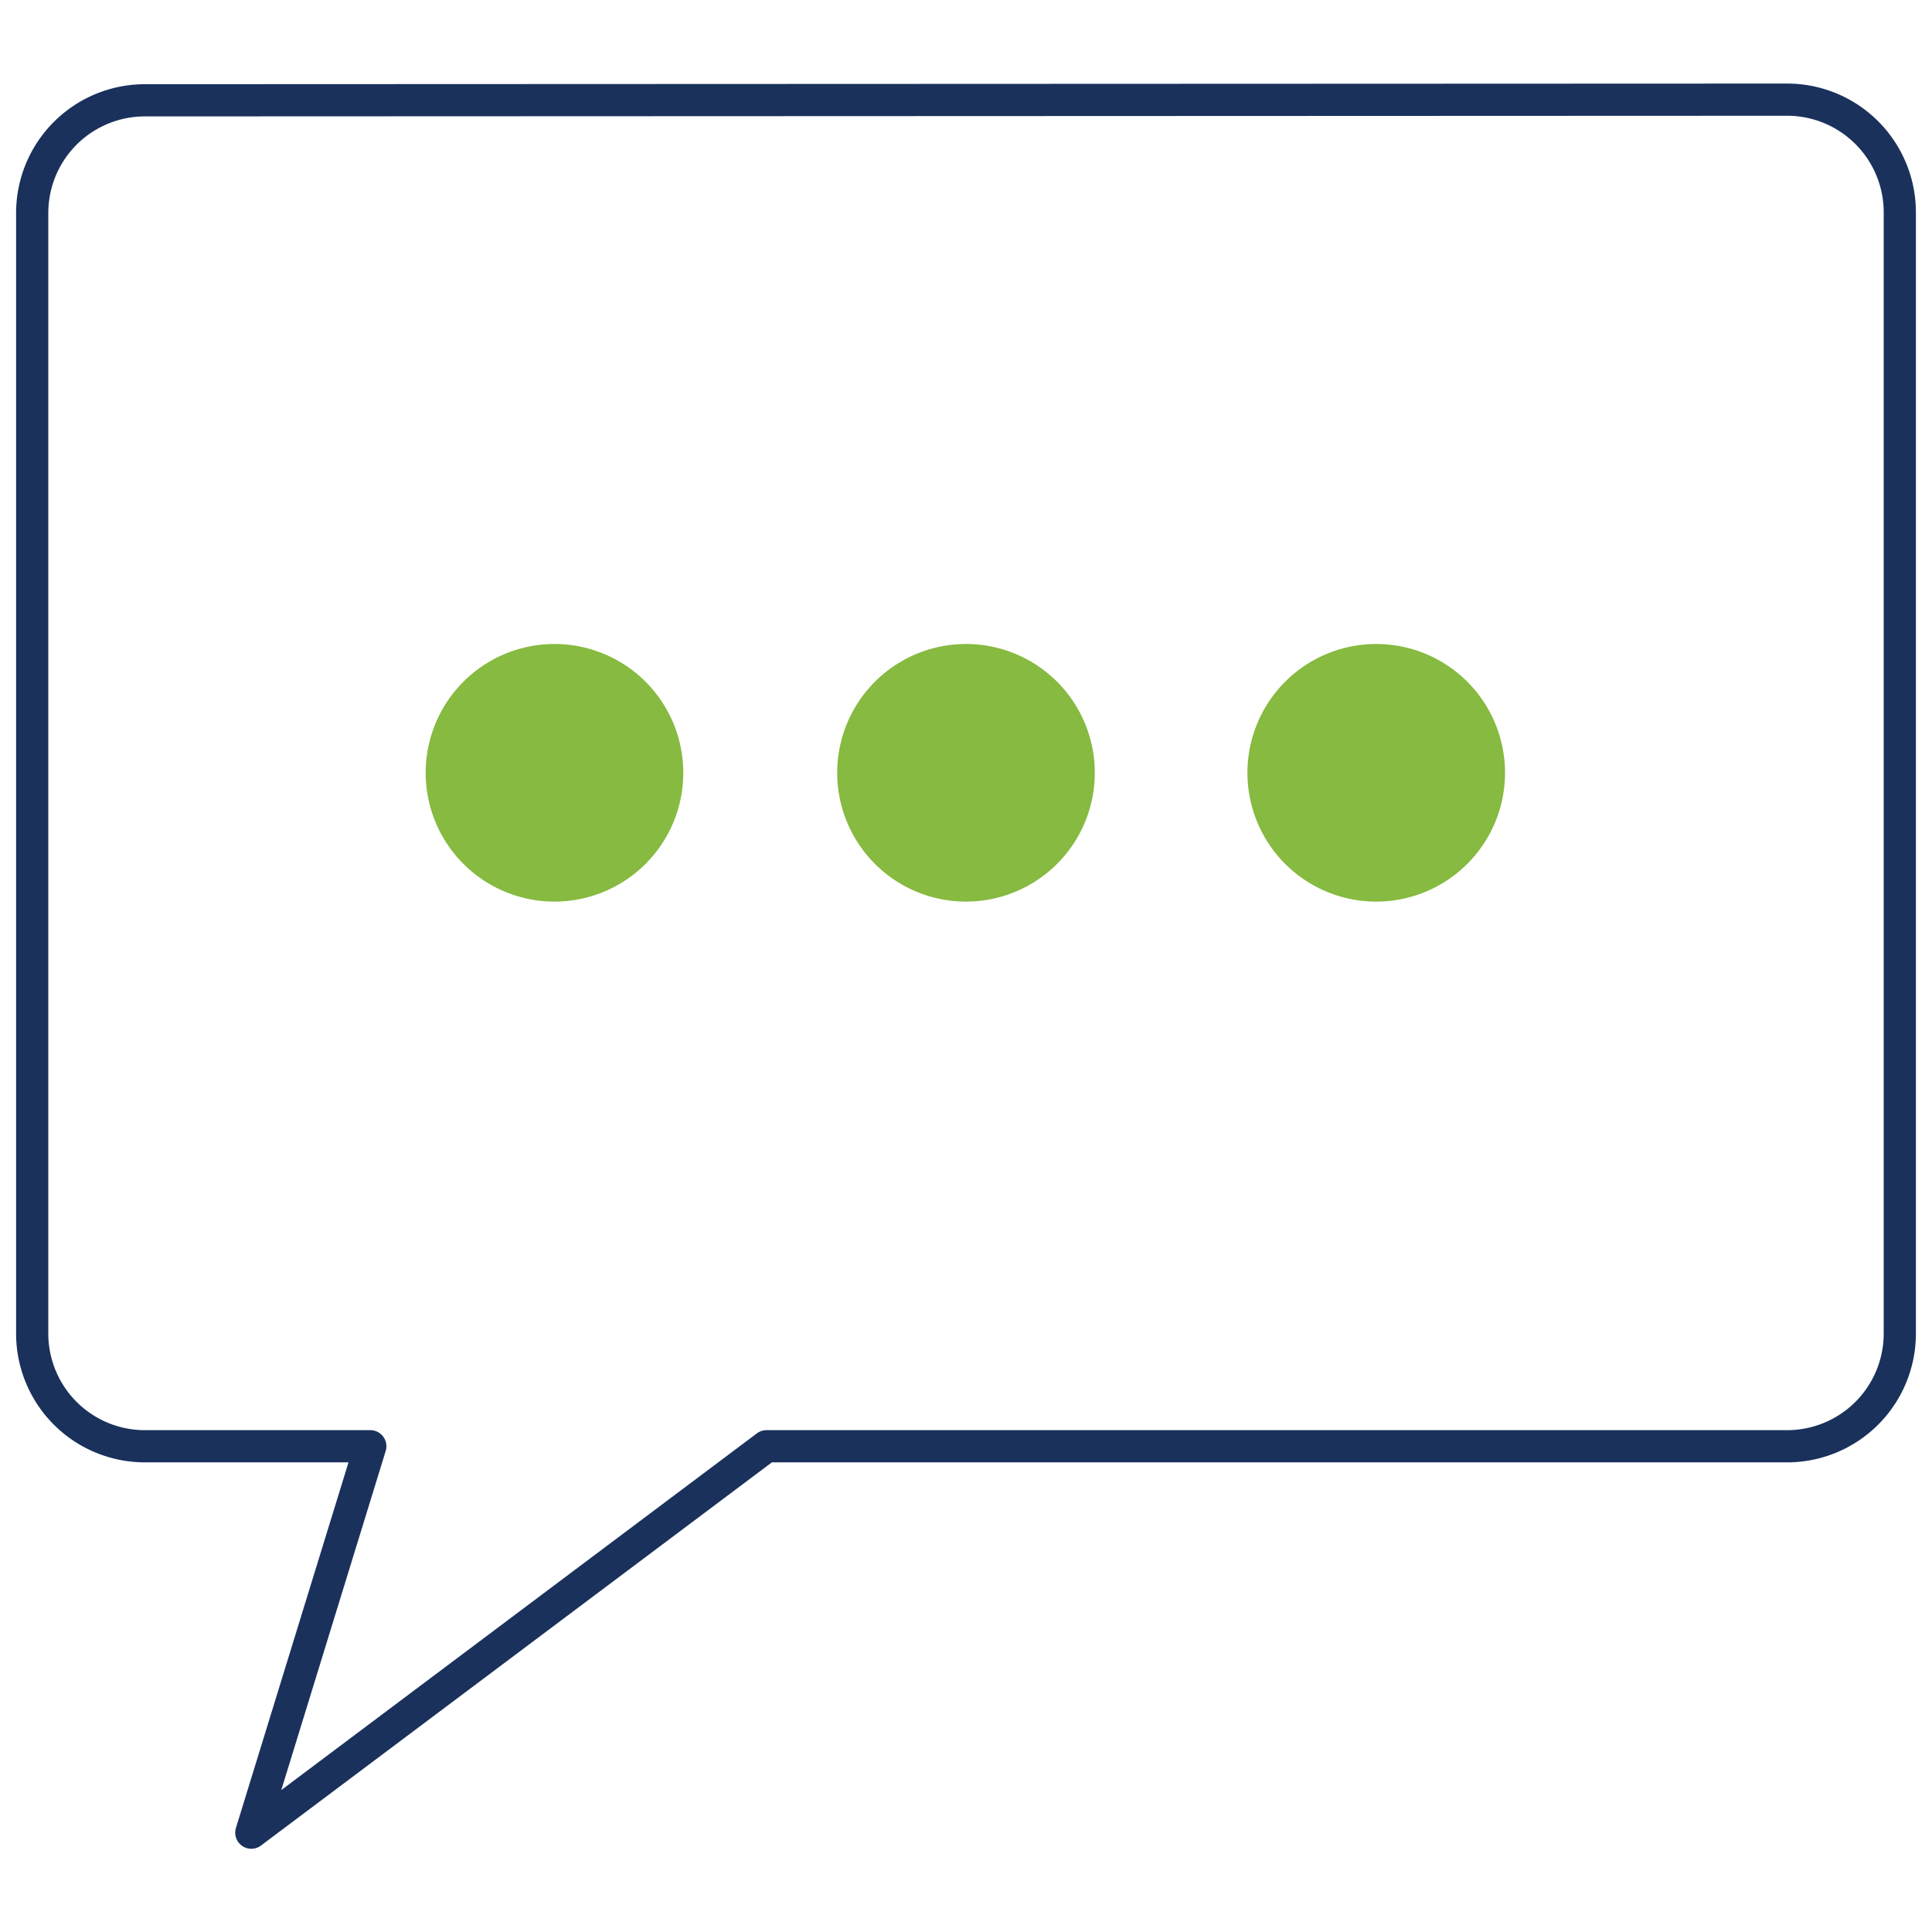 <svg id="Layer_1" data-name="Layer 1" xmlns="http://www.w3.org/2000/svg" viewBox="0 0 120 120"><defs><style>.cls-1{fill:none;stroke:#1a315c;}.cls-1,.cls-2{stroke-linecap:round;stroke-linejoin:round;stroke-width:2px;}.cls-2{fill:#86ba40;stroke:#86ba40;}</style></defs><title>speech bubble</title><path class="cls-1" d="M9,6.23a7,7,0,0,0-7,7v69.6a7,7,0,0,0,7,7H23l-7.39,24,32-24H111a7,7,0,0,0,7-7V13.19a7,7,0,0,0-7-7Z"/><path class="cls-2" d="M41.44,48a7,7,0,1,1-7-7,7,7,0,0,1,7,7Z"/><path class="cls-2" d="M67,48a7,7,0,1,1-7-7,7,7,0,0,1,7,7Z"/><path class="cls-2" d="M92.48,48a7,7,0,1,1-7-7,7,7,0,0,1,7,7Z"/></svg>